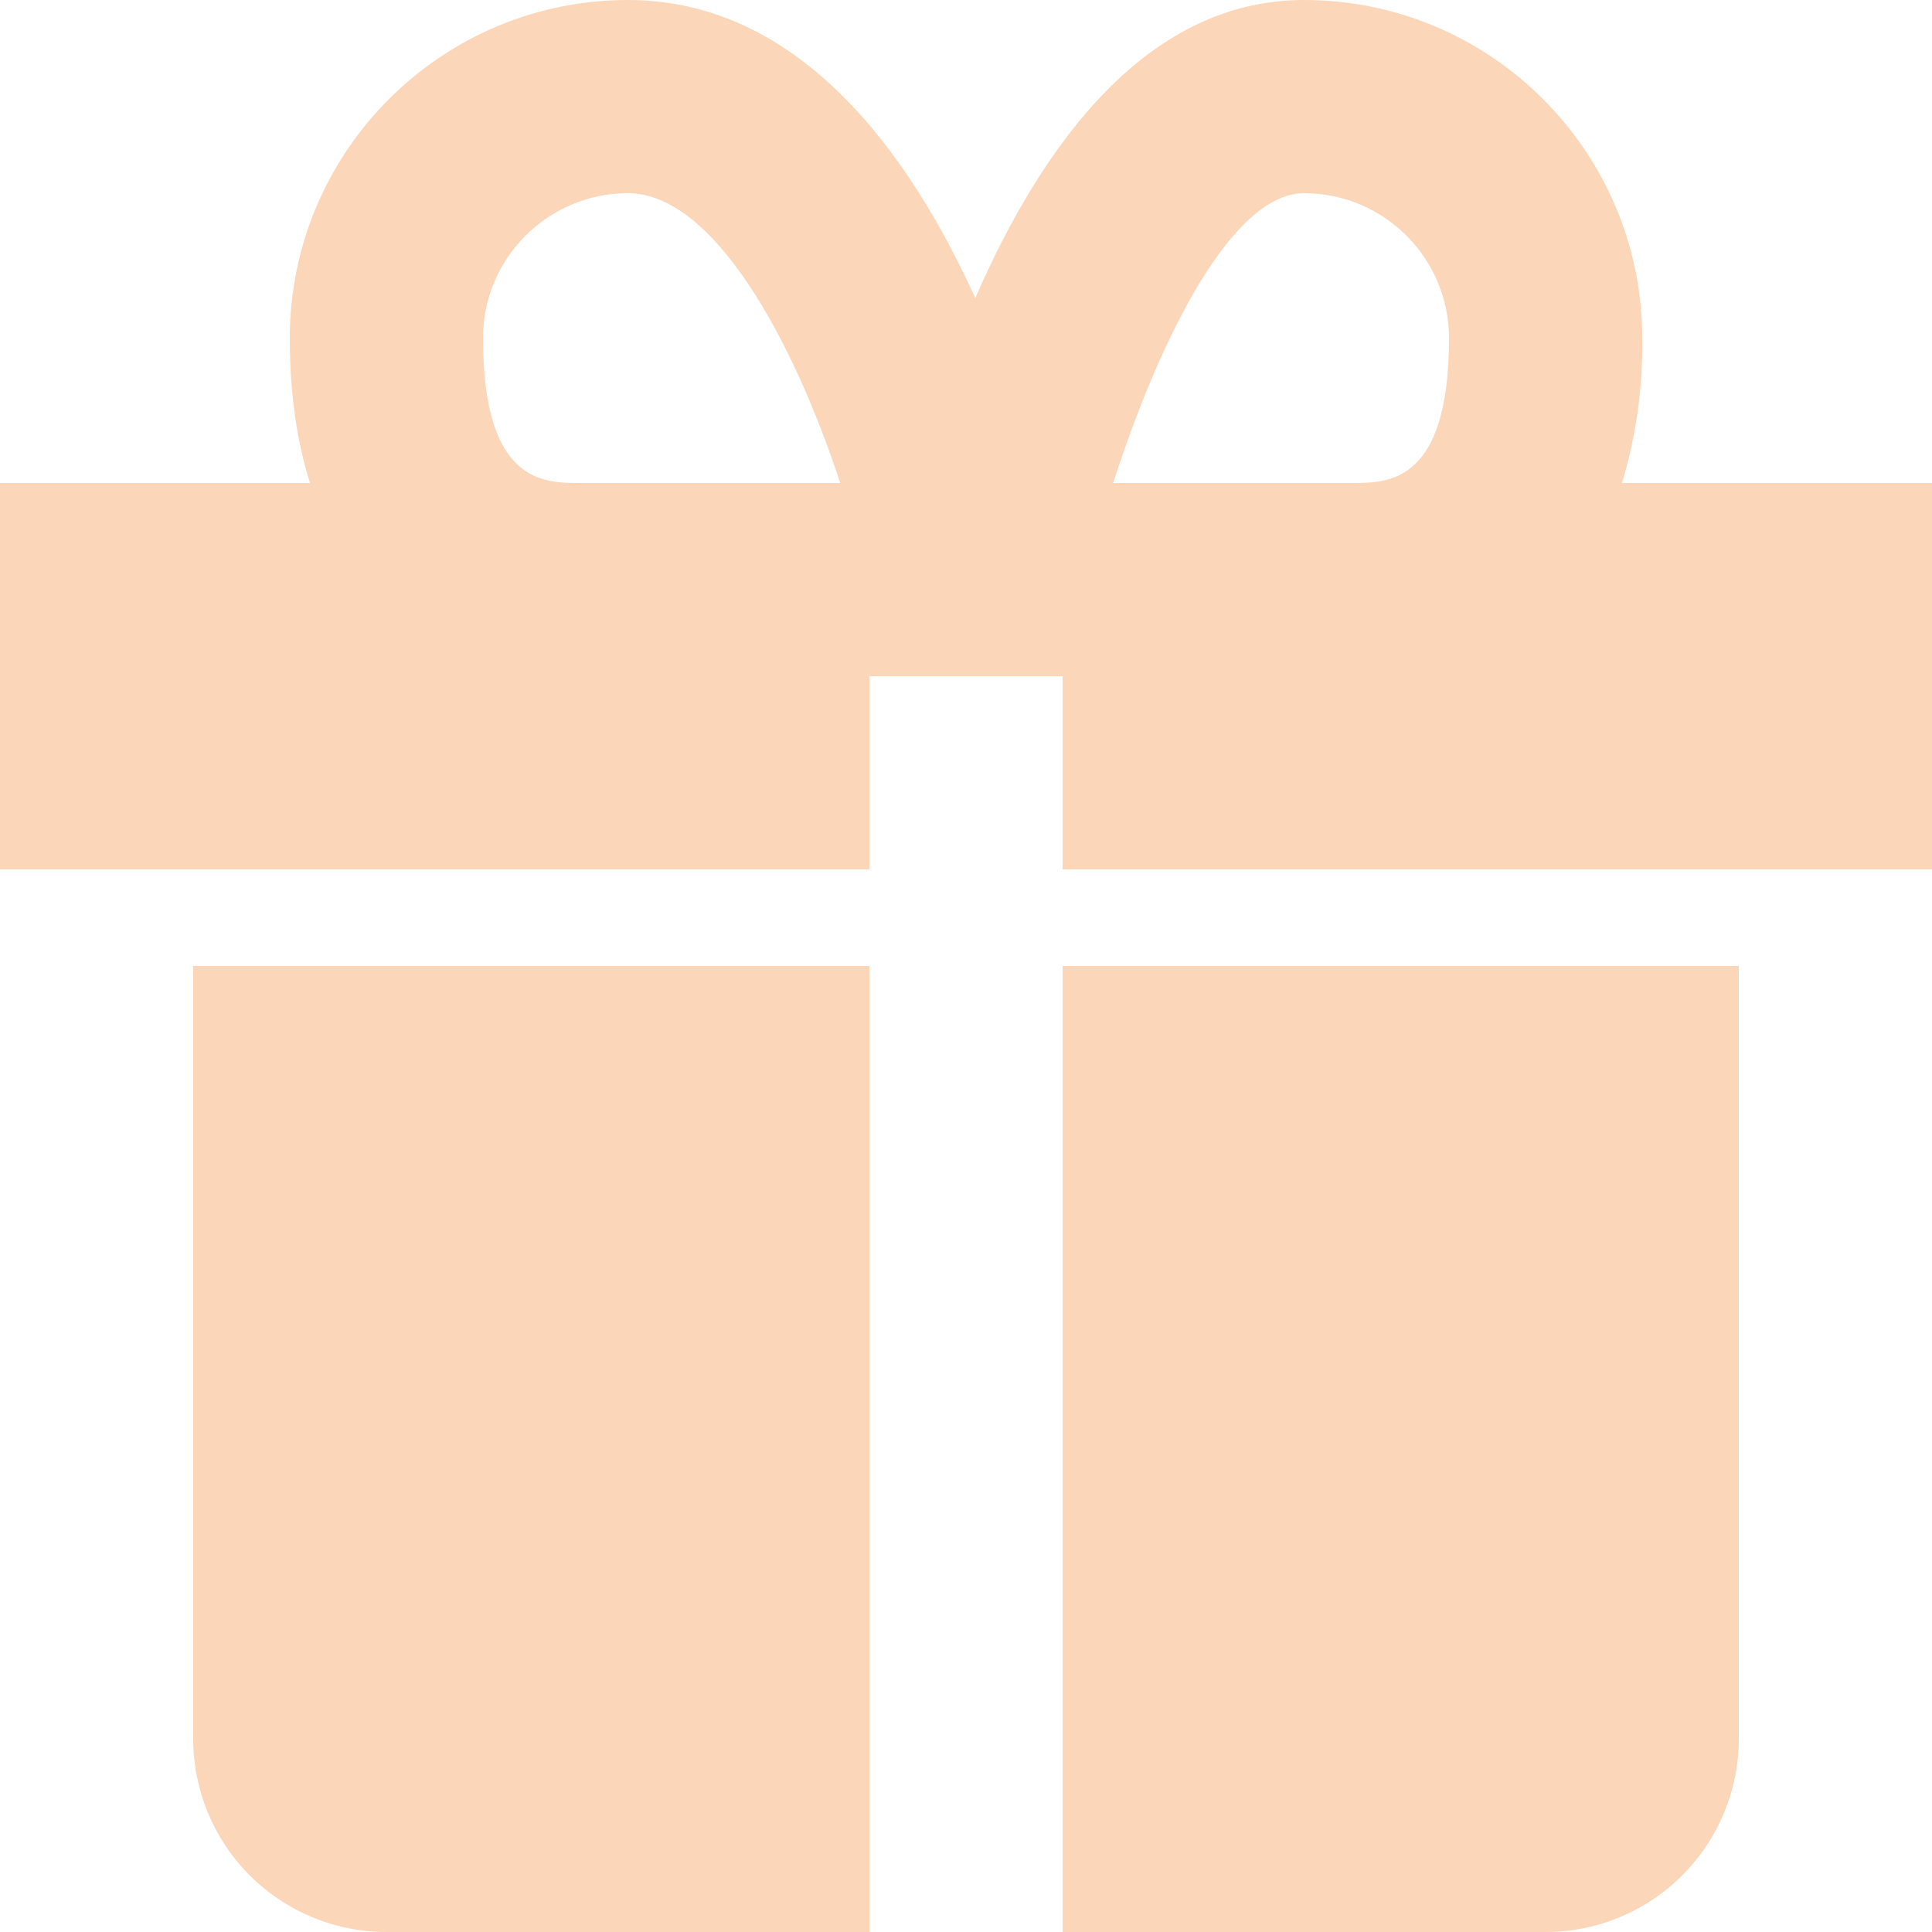<svg width="50" height="50" viewBox="0 0 50 50" fill="none" xmlns="http://www.w3.org/2000/svg">
<path d="M7.5 25H5V45C5 46.326 5.527 47.598 6.464 48.535C7.402 49.473 8.674 50 10 50H22.5V25H7.5ZM40 25H27.5V50H40C41.326 50 42.598 49.473 43.535 48.535C44.473 47.598 45 46.326 45 45V25H40ZM41.977 12.5C42.344 11.284 42.52 10.02 42.5 8.75C42.5 3.925 38.575 0 33.75 0C29.695 0 26.988 3.705 25.24 7.713C23.517 3.925 20.672 0 16.25 0C11.425 0 7.5 3.925 7.5 8.75C7.5 10.24 7.697 11.473 8.023 12.5H0V22.5H22.5V17.5H27.5V22.5H50V12.5H41.977ZM12.5 8.75C12.5 6.683 14.182 5 16.25 5C18.47 5 20.535 8.812 21.745 12.5H15C14.065 12.5 12.5 12.5 12.5 8.75ZM33.75 5C35.818 5 37.5 6.683 37.5 8.75C37.5 12.5 35.935 12.5 35 12.5H28.808C30.082 8.56 31.935 5 33.75 5Z" fill="#FBD6B9"/>
</svg>
